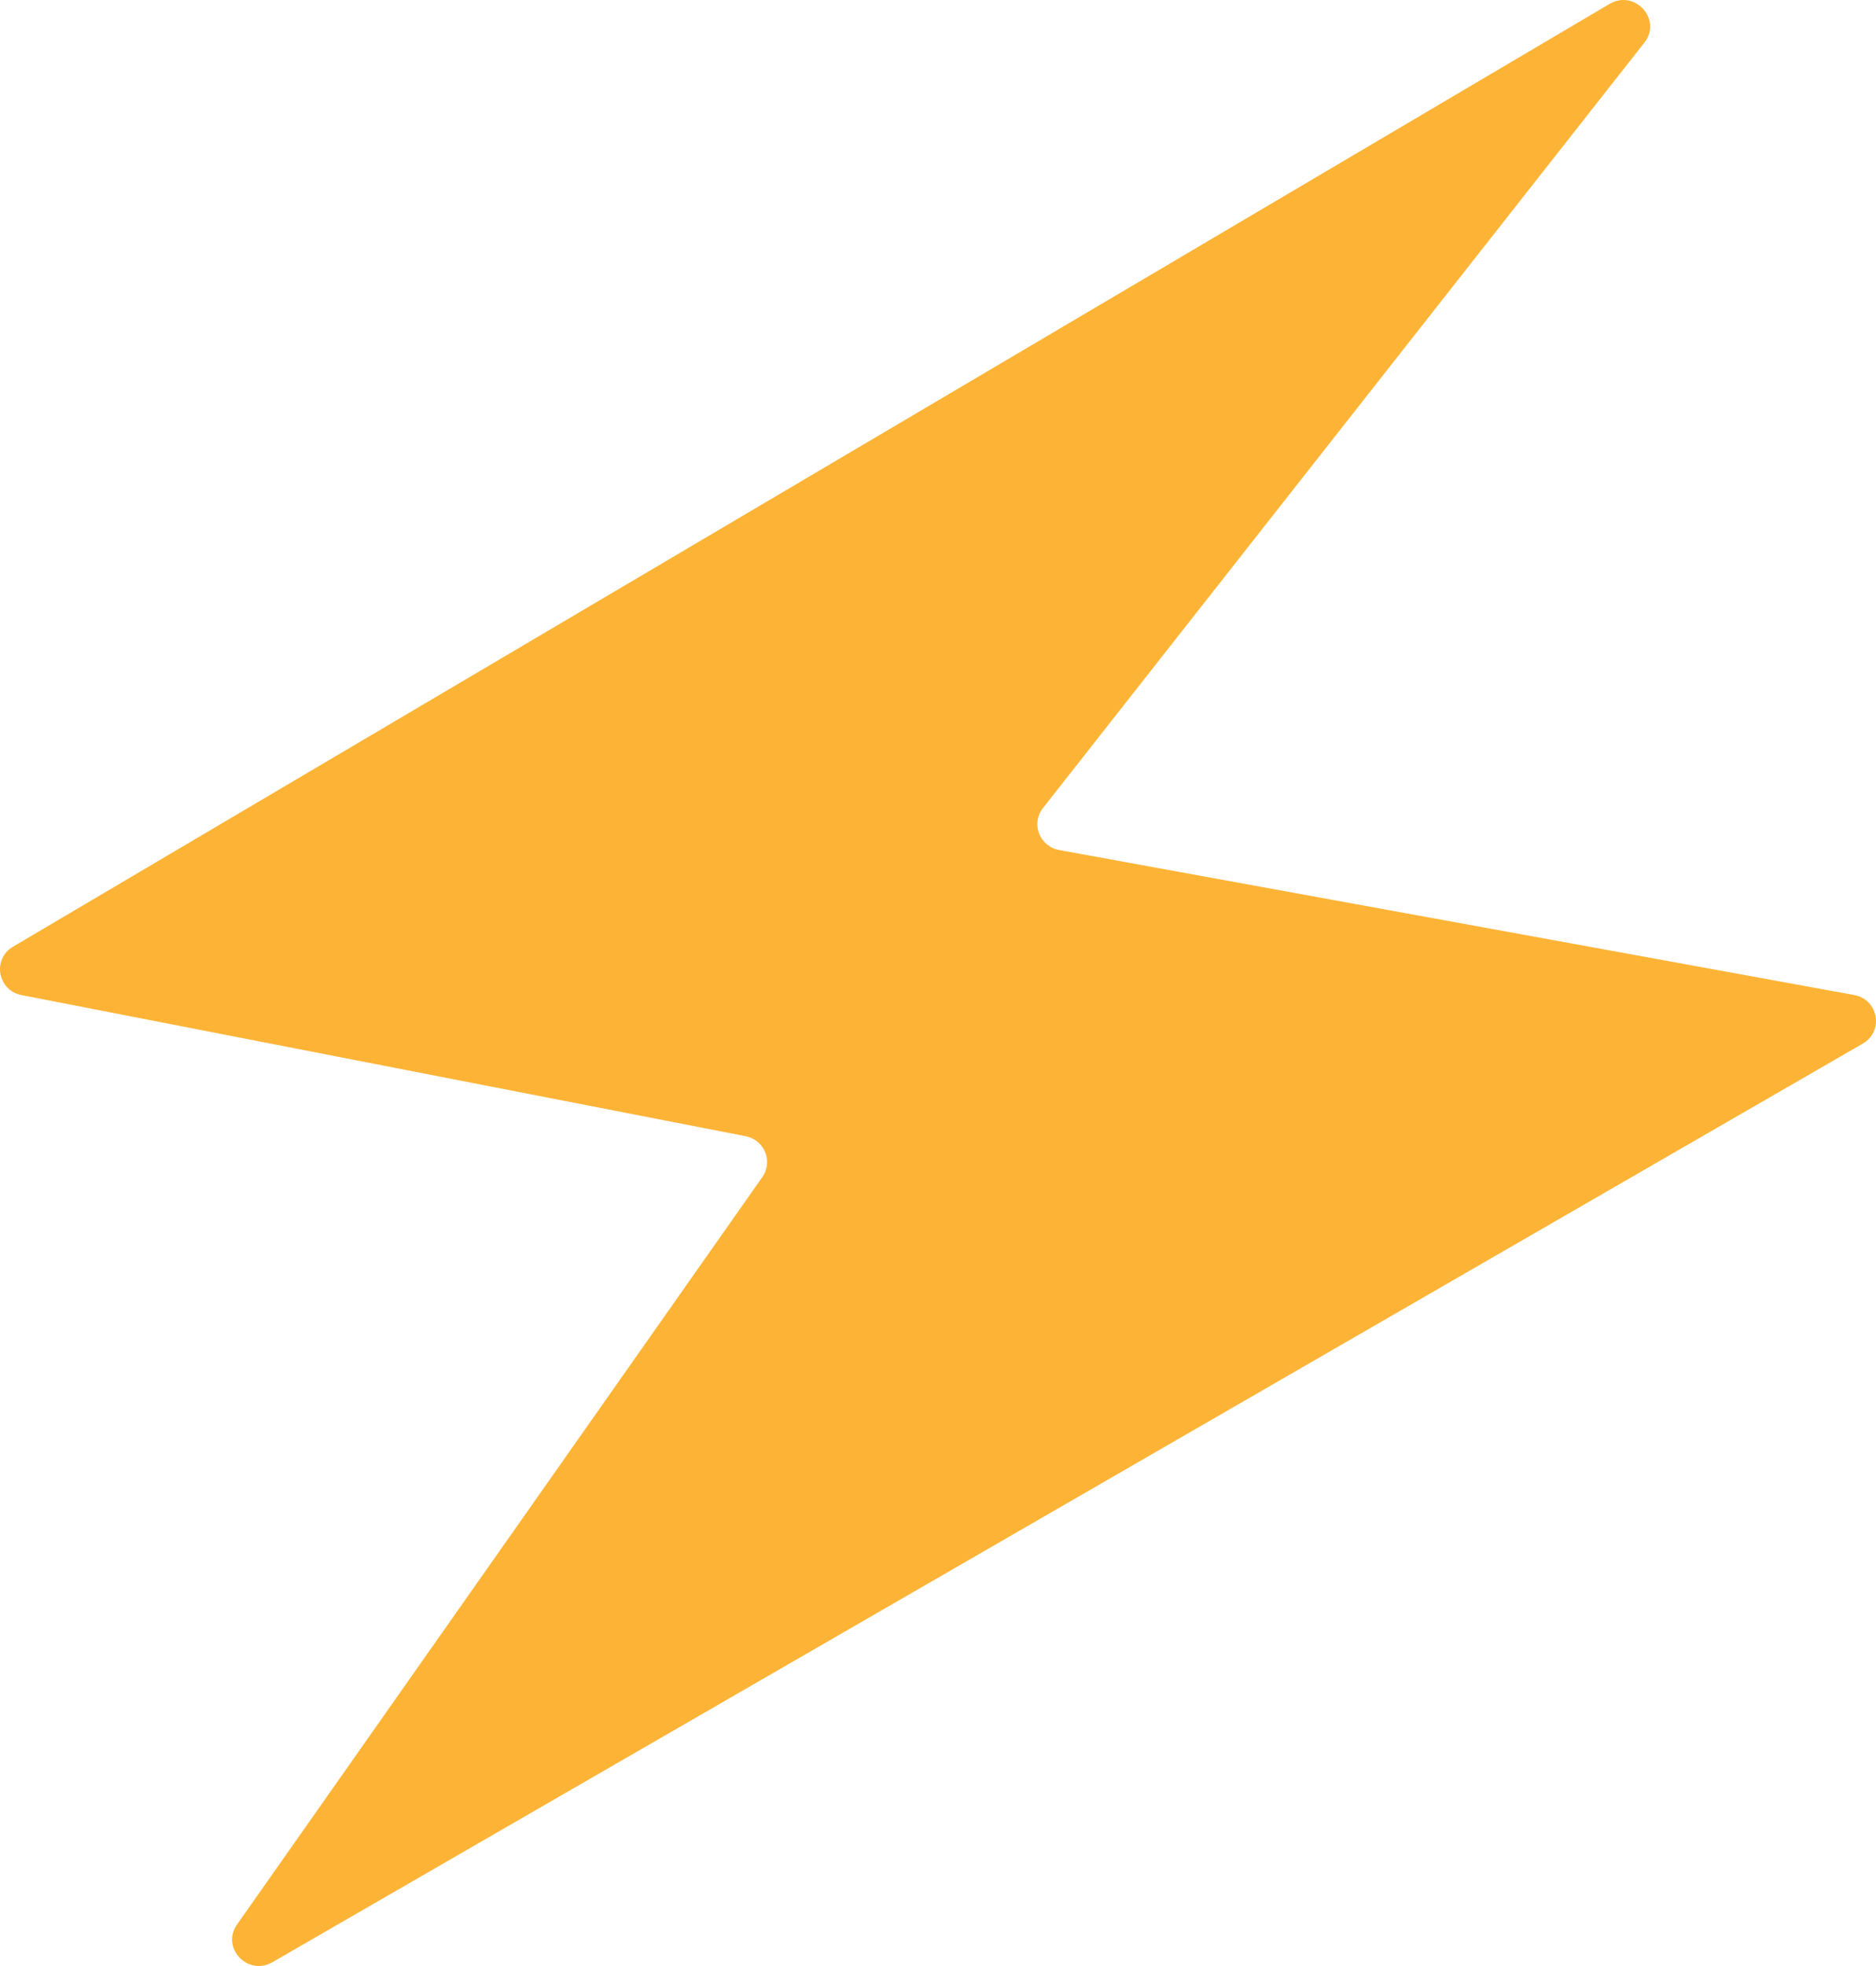 <svg xmlns="http://www.w3.org/2000/svg" width="21" height="22" viewBox="0 0 21 22" fill="none"><path d="M20.755 11.134L11.857 9.512C11.637 9.472 11.538 9.217 11.675 9.042L18.407 0.477C18.61 0.22 18.301 -0.123 18.017 0.044L0.145 10.594C-0.089 10.732 -0.027 11.083 0.241 11.135L8.346 12.714C8.557 12.755 8.656 12.996 8.534 13.171L2.653 21.536C2.471 21.795 2.774 22.117 3.05 21.957L20.852 11.678C21.091 11.54 21.027 11.183 20.755 11.134Z" fill="#FDB436"></path></svg>
